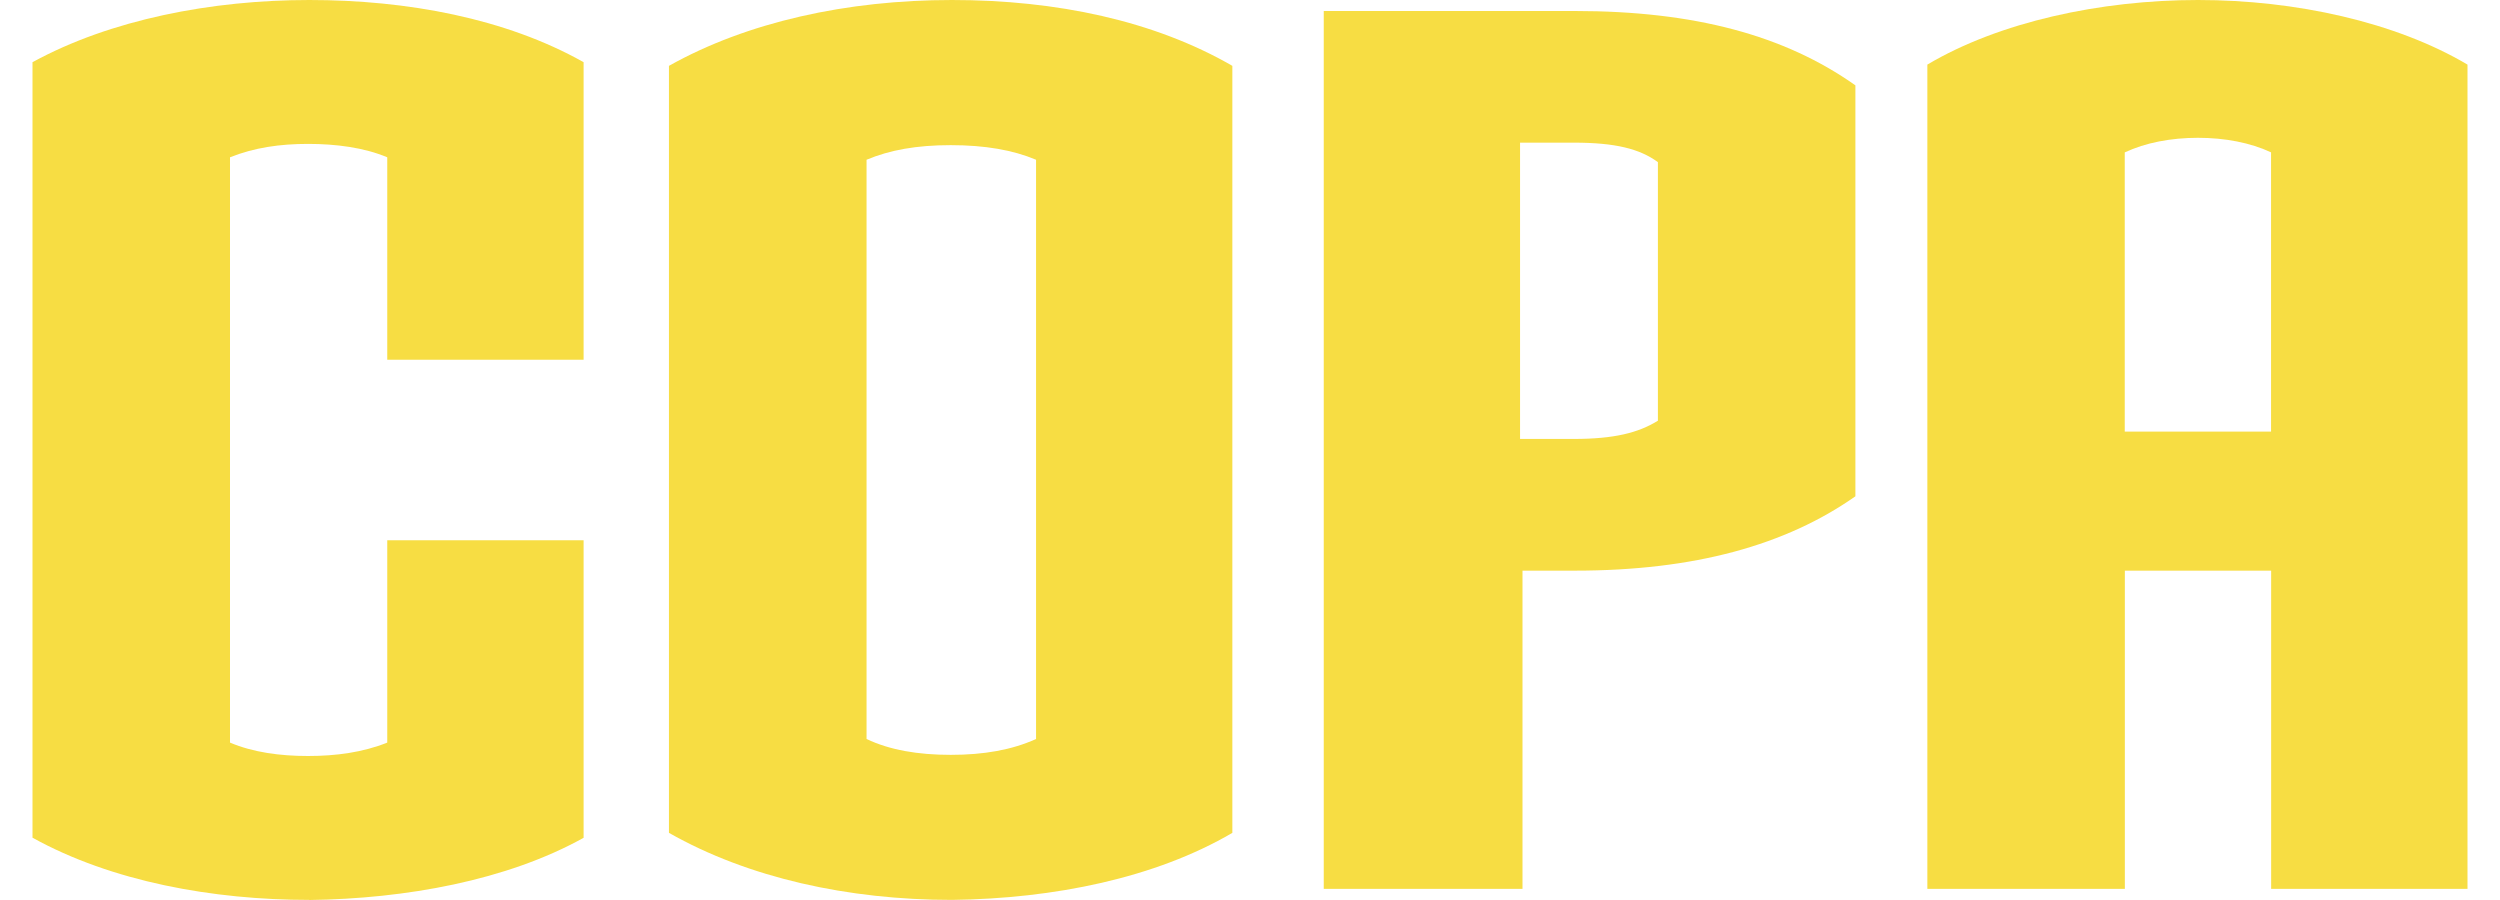 <svg width="50" height="18" viewBox="0 0 50 18" fill="none" xmlns="http://www.w3.org/2000/svg">
<path d="M6.186 17.998C4.26 17.998 2.236 17.633 0.65 16.754V1.244C2.211 0.39 4.235 2.85548e-05 6.186 2.85548e-05C8.137 2.85548e-05 10.113 0.365 11.672 1.244V7.195H7.745V3.146C7.283 2.951 6.721 2.878 6.161 2.878C5.601 2.878 5.087 2.951 4.6 3.146V14.852C5.062 15.047 5.599 15.12 6.161 15.12C6.723 15.12 7.258 15.047 7.745 14.852V10.805H11.672V16.756C10.136 17.61 8.112 17.975 6.186 18V17.998Z" fill="#F7DD43"/>
<path d="M19.038 17.998C16.964 17.998 14.965 17.558 13.379 16.657V1.317C14.941 0.44 16.941 0 19.038 0C21.134 0 23.085 0.415 24.647 1.317V16.657C23.11 17.558 21.086 17.973 19.038 17.998ZM20.721 3.195C20.259 3 19.697 2.903 19.015 2.903C18.332 2.903 17.796 3 17.331 3.195V14.78C17.794 15 18.355 15.097 19.015 15.097C19.674 15.097 20.234 15 20.721 14.78V3.195Z" fill="#F7DD43"/>
<path d="M31.499 11.413H30.45V17.778H26.475V0.22H31.499C33.89 0.22 35.694 0.707 37.108 1.707V9.926C35.719 10.902 33.888 11.413 31.499 11.413ZM33.158 3.243C32.793 2.975 32.304 2.853 31.475 2.853H30.401V8.779H31.475C32.279 8.779 32.767 8.657 33.158 8.414V3.243Z" fill="#F7DD43"/>
<path d="M45.423 17.778V11.413H42.497V17.778H38.547V1.292C39.986 0.438 42.01 0 43.961 0C45.912 0 47.911 0.44 49.35 1.292V17.778H45.423ZM45.423 3.048C45.008 2.853 44.496 2.756 43.959 2.756C43.422 2.756 42.91 2.853 42.495 3.048V8.632H45.421V3.048H45.423Z" fill="#F7DD43"/>
</svg>
